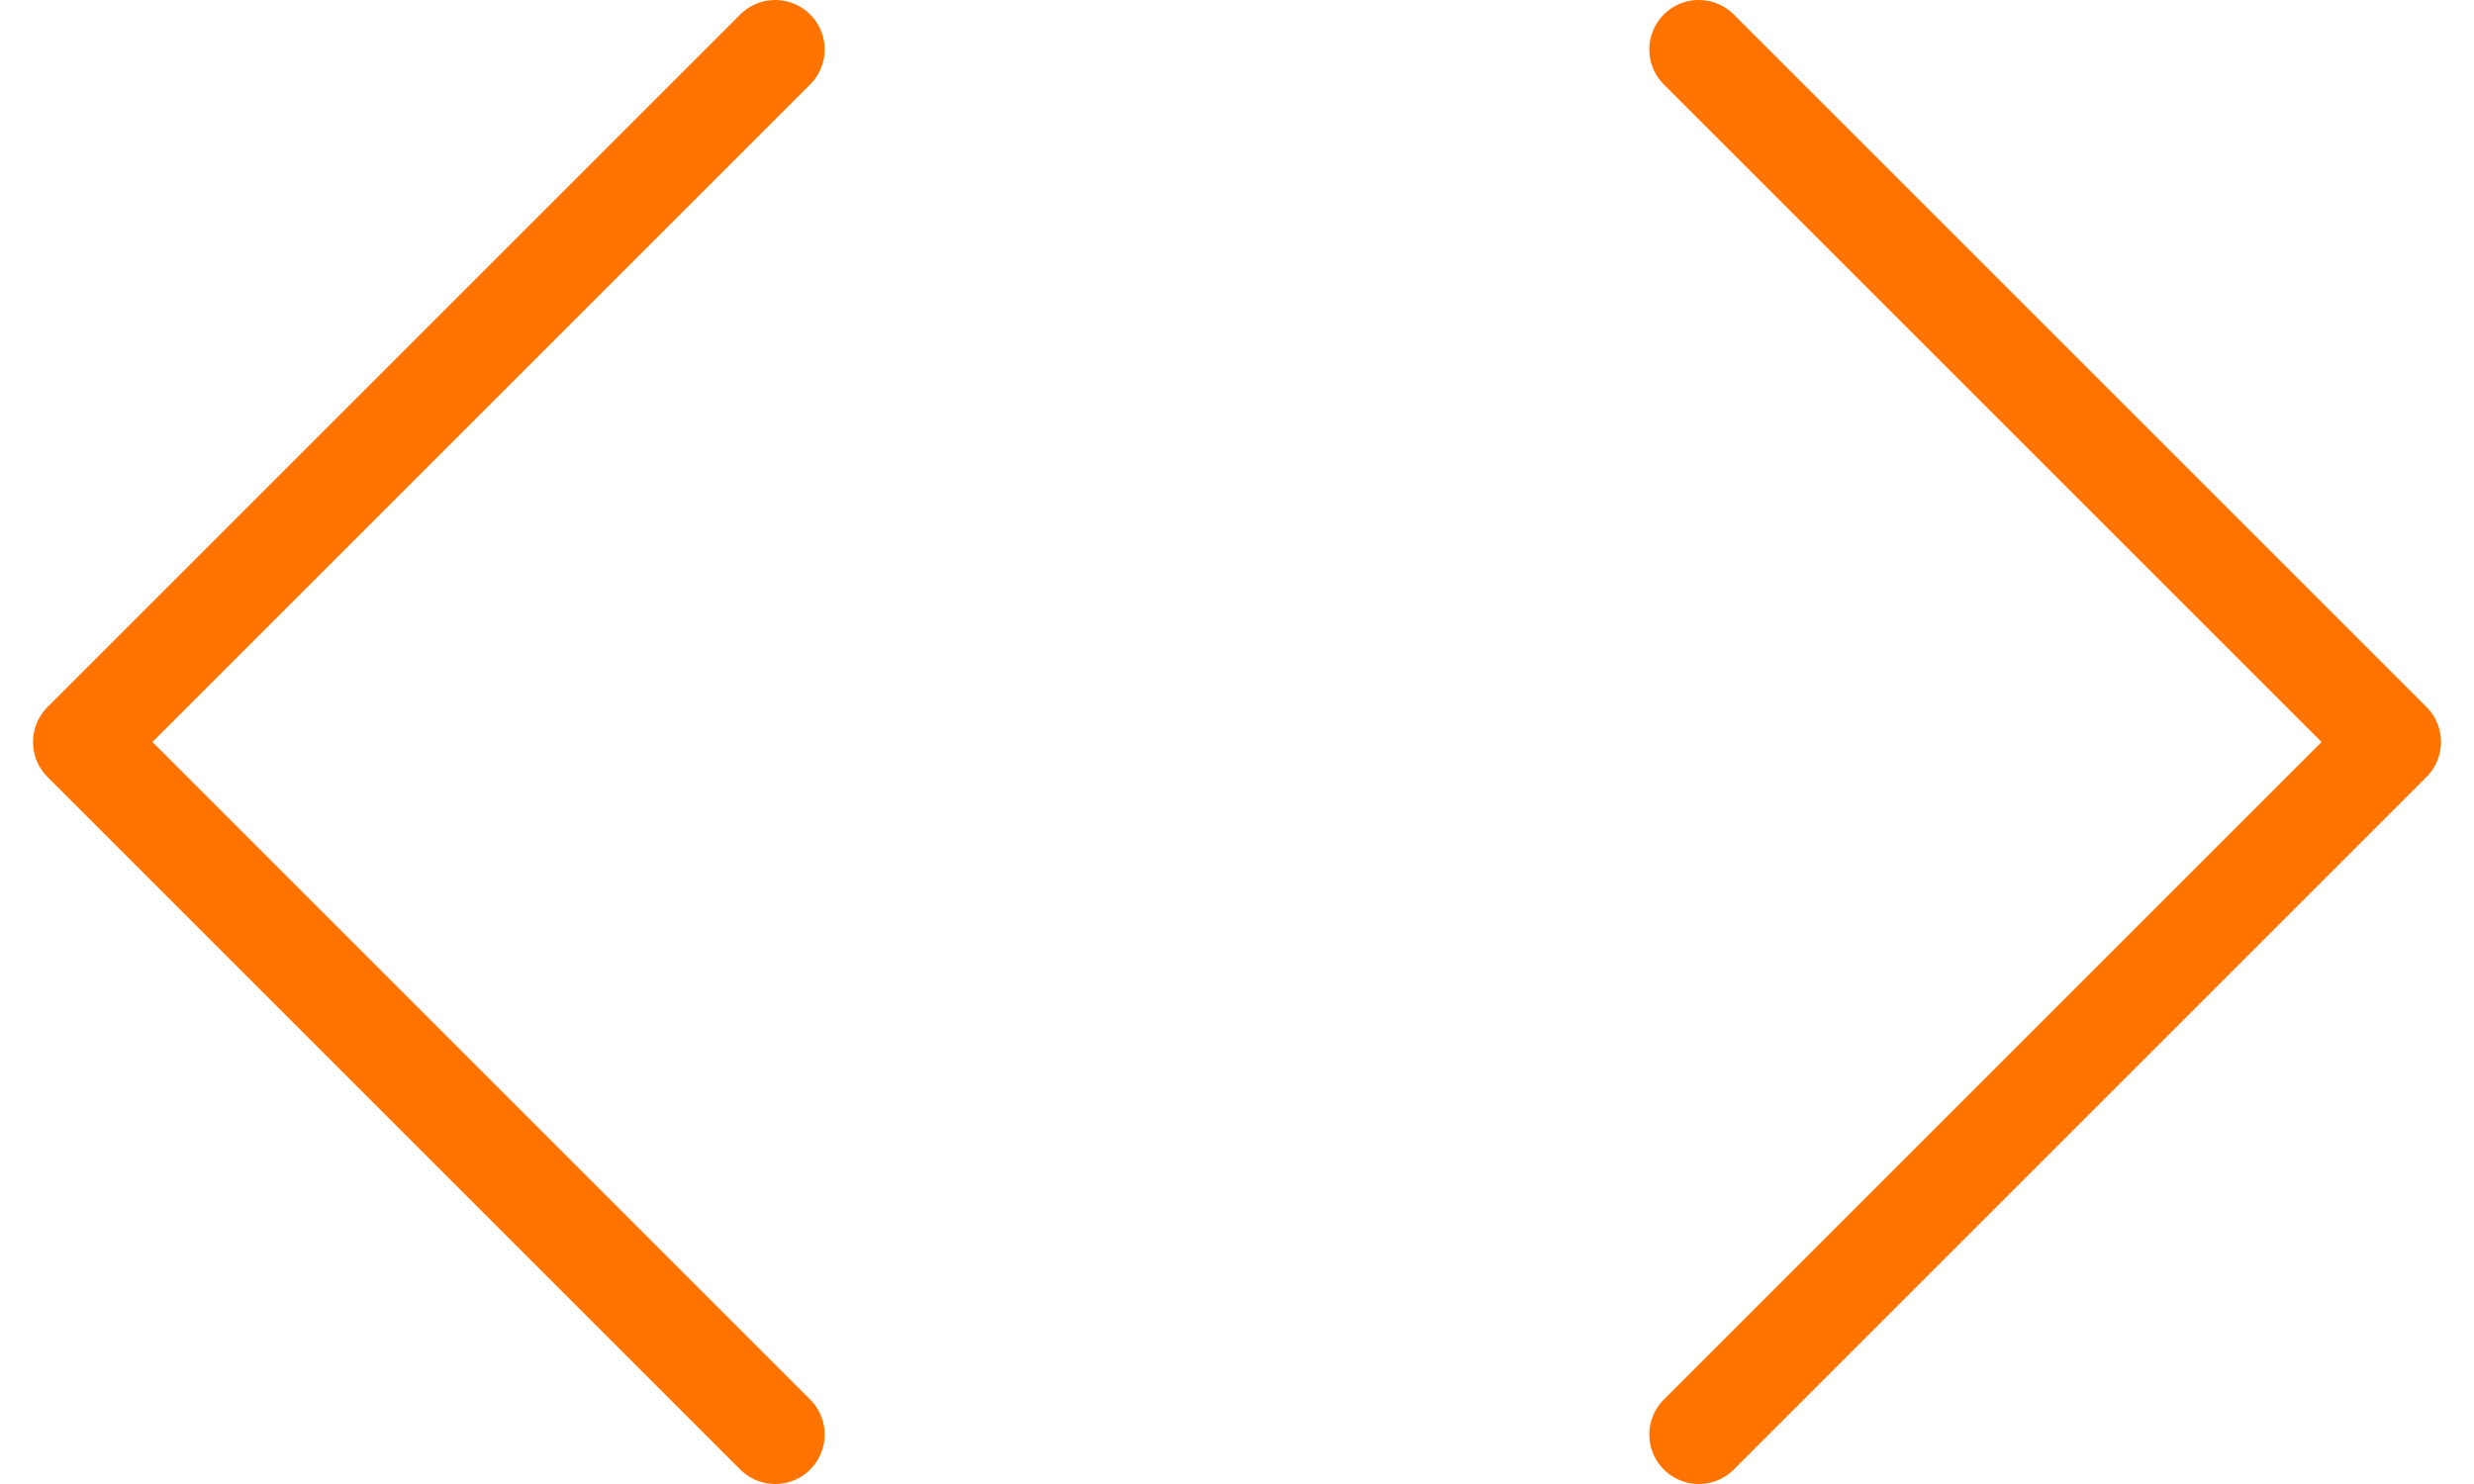 <svg width="50" height="30" viewBox="0 0 50 30" fill="none" xmlns="http://www.w3.org/2000/svg">
<path d="M34.333 29L48.333 15L34.333 1" stroke="#FF7300" stroke-width="2" stroke-linecap="round" stroke-linejoin="round"/>
<path d="M15.667 1L1.667 15L15.667 29" stroke="#FF7300" stroke-width="2" stroke-linecap="round" stroke-linejoin="round"/>
</svg>
